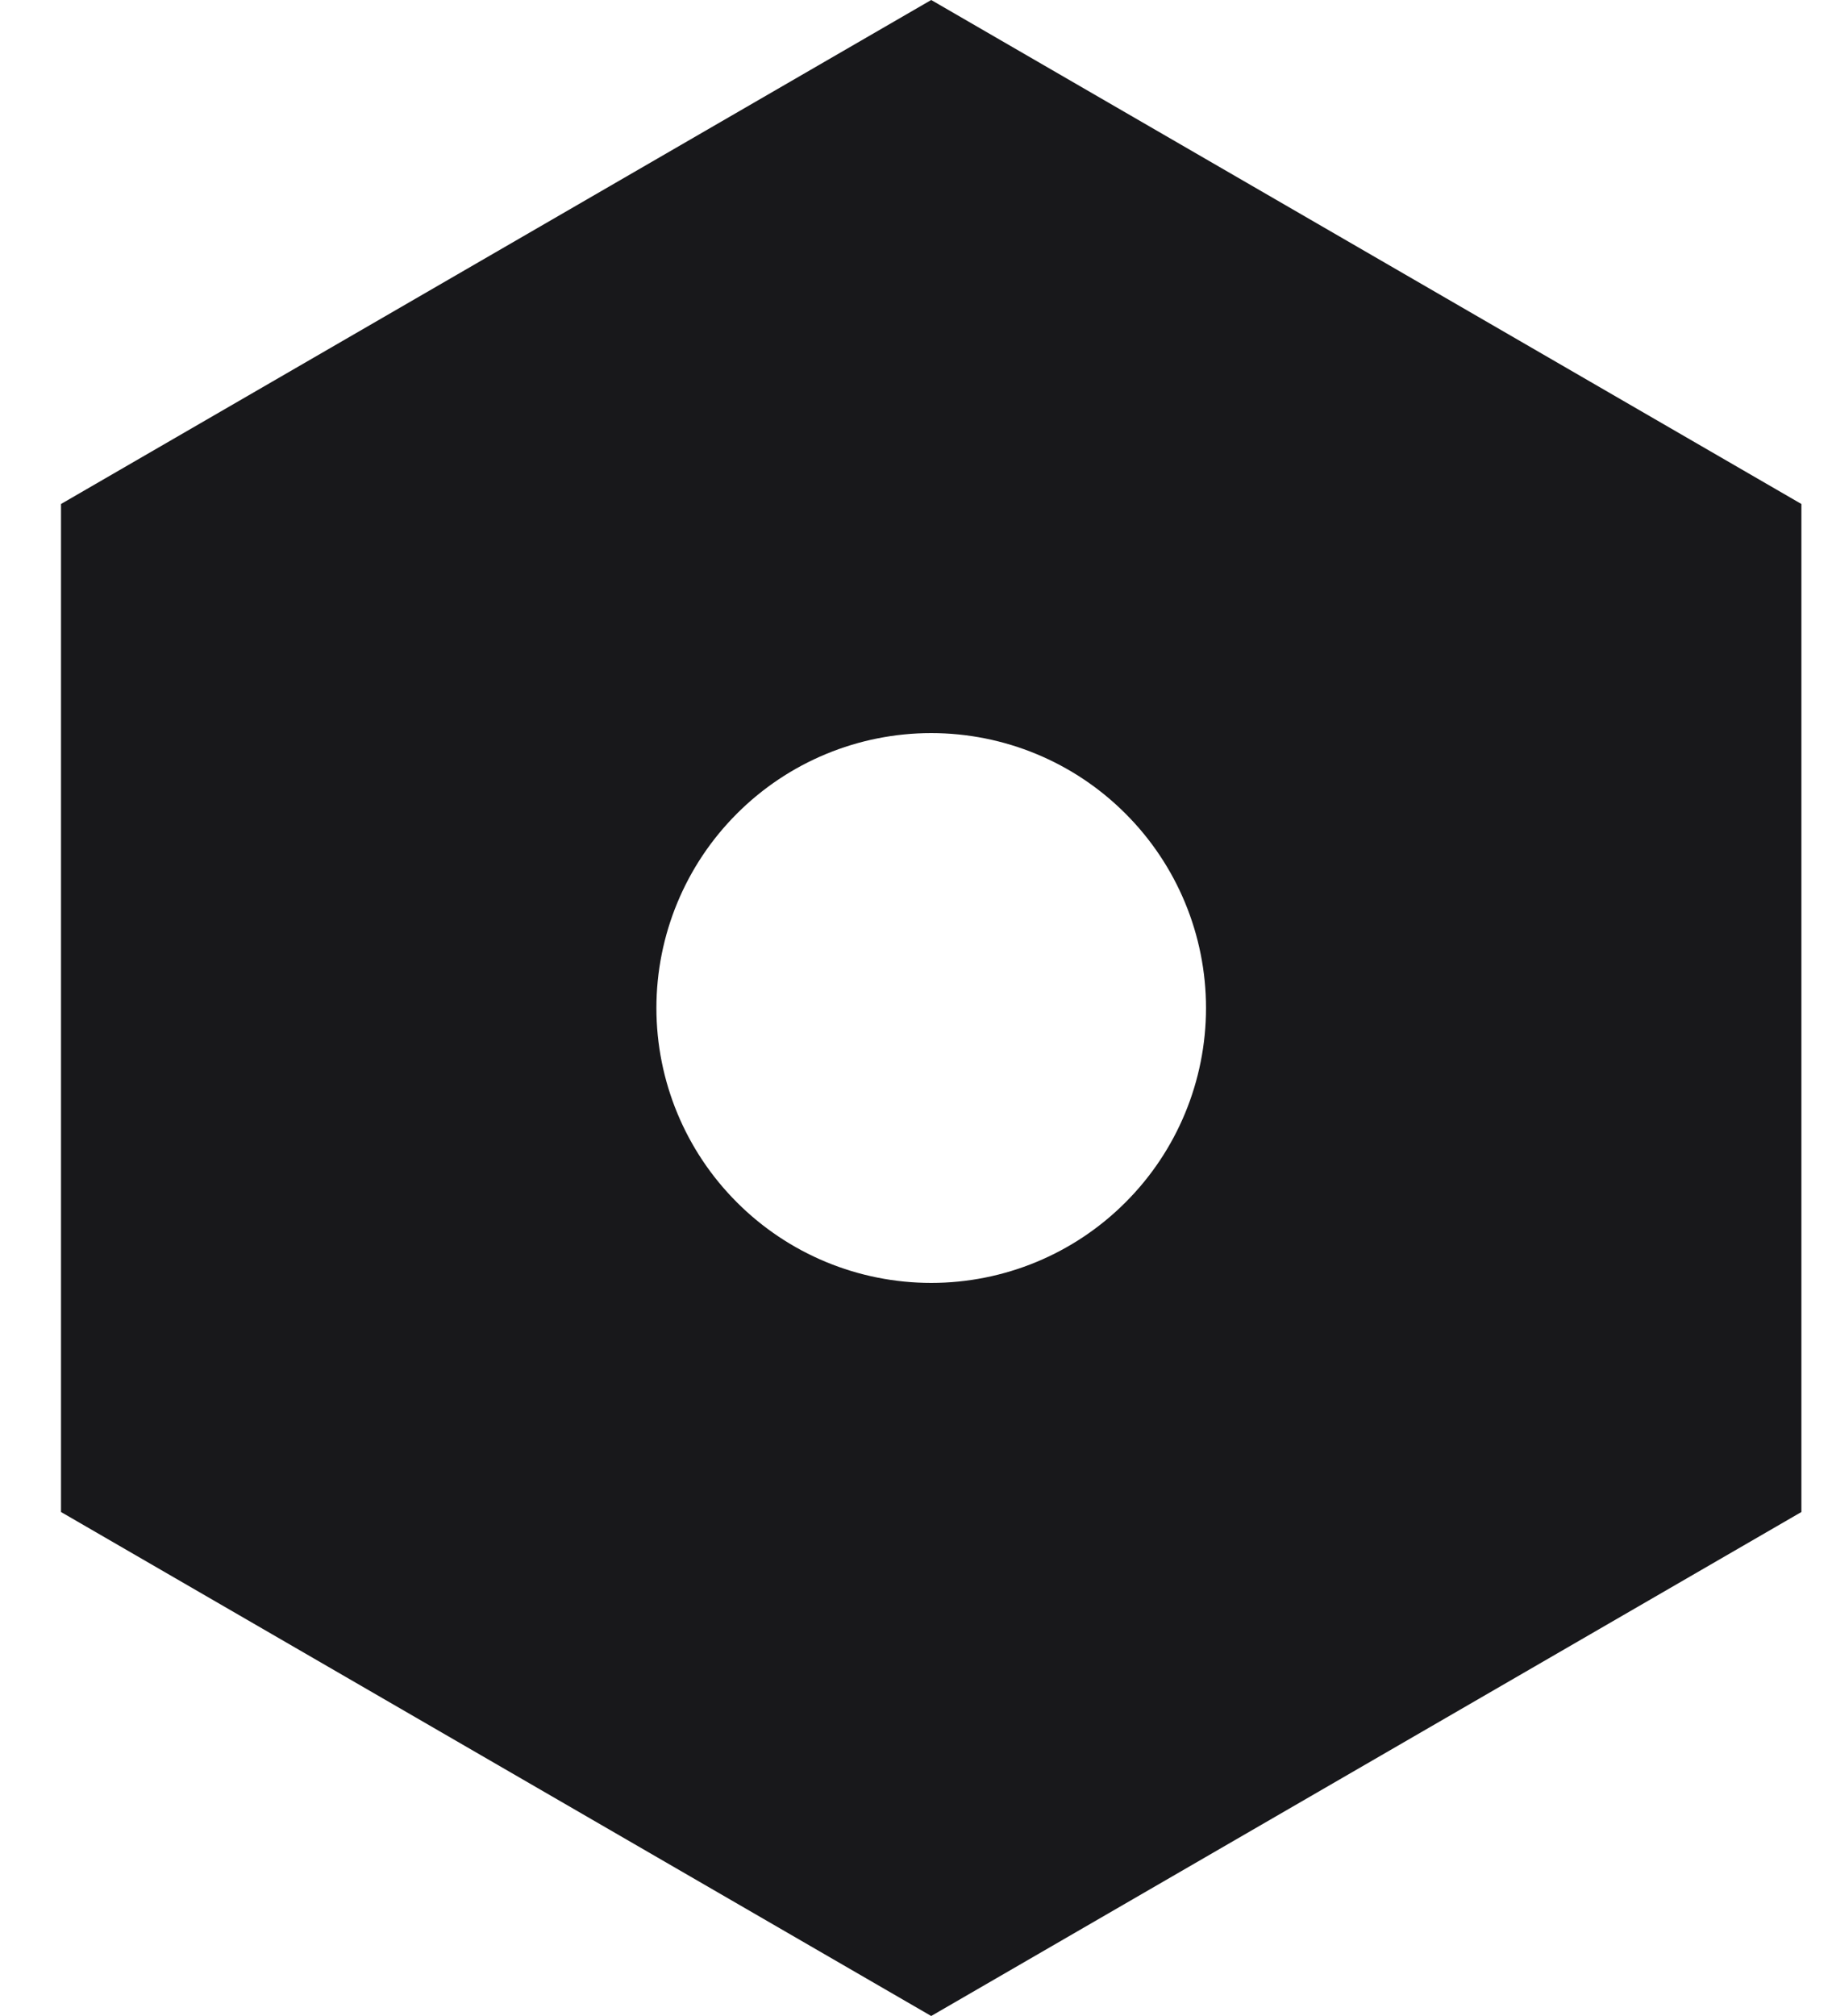 <svg width="20" height="22" viewBox="0 0 20 22" fill="none" xmlns="http://www.w3.org/2000/svg">
<path d="M10.166 0L19.666 5.5V16.5L10.166 22L0.666 16.5V5.5L10.166 0ZM10.166 14C10.962 14 11.725 13.684 12.287 13.121C12.85 12.559 13.166 11.796 13.166 11C13.166 10.204 12.85 9.441 12.287 8.879C11.725 8.316 10.962 8 10.166 8C9.37 8 8.607 8.316 8.045 8.879C7.482 9.441 7.166 10.204 7.166 11C7.166 11.796 7.482 12.559 8.045 13.121C8.607 13.684 9.37 14 10.166 14Z" fill="#18181B"/>
</svg>
